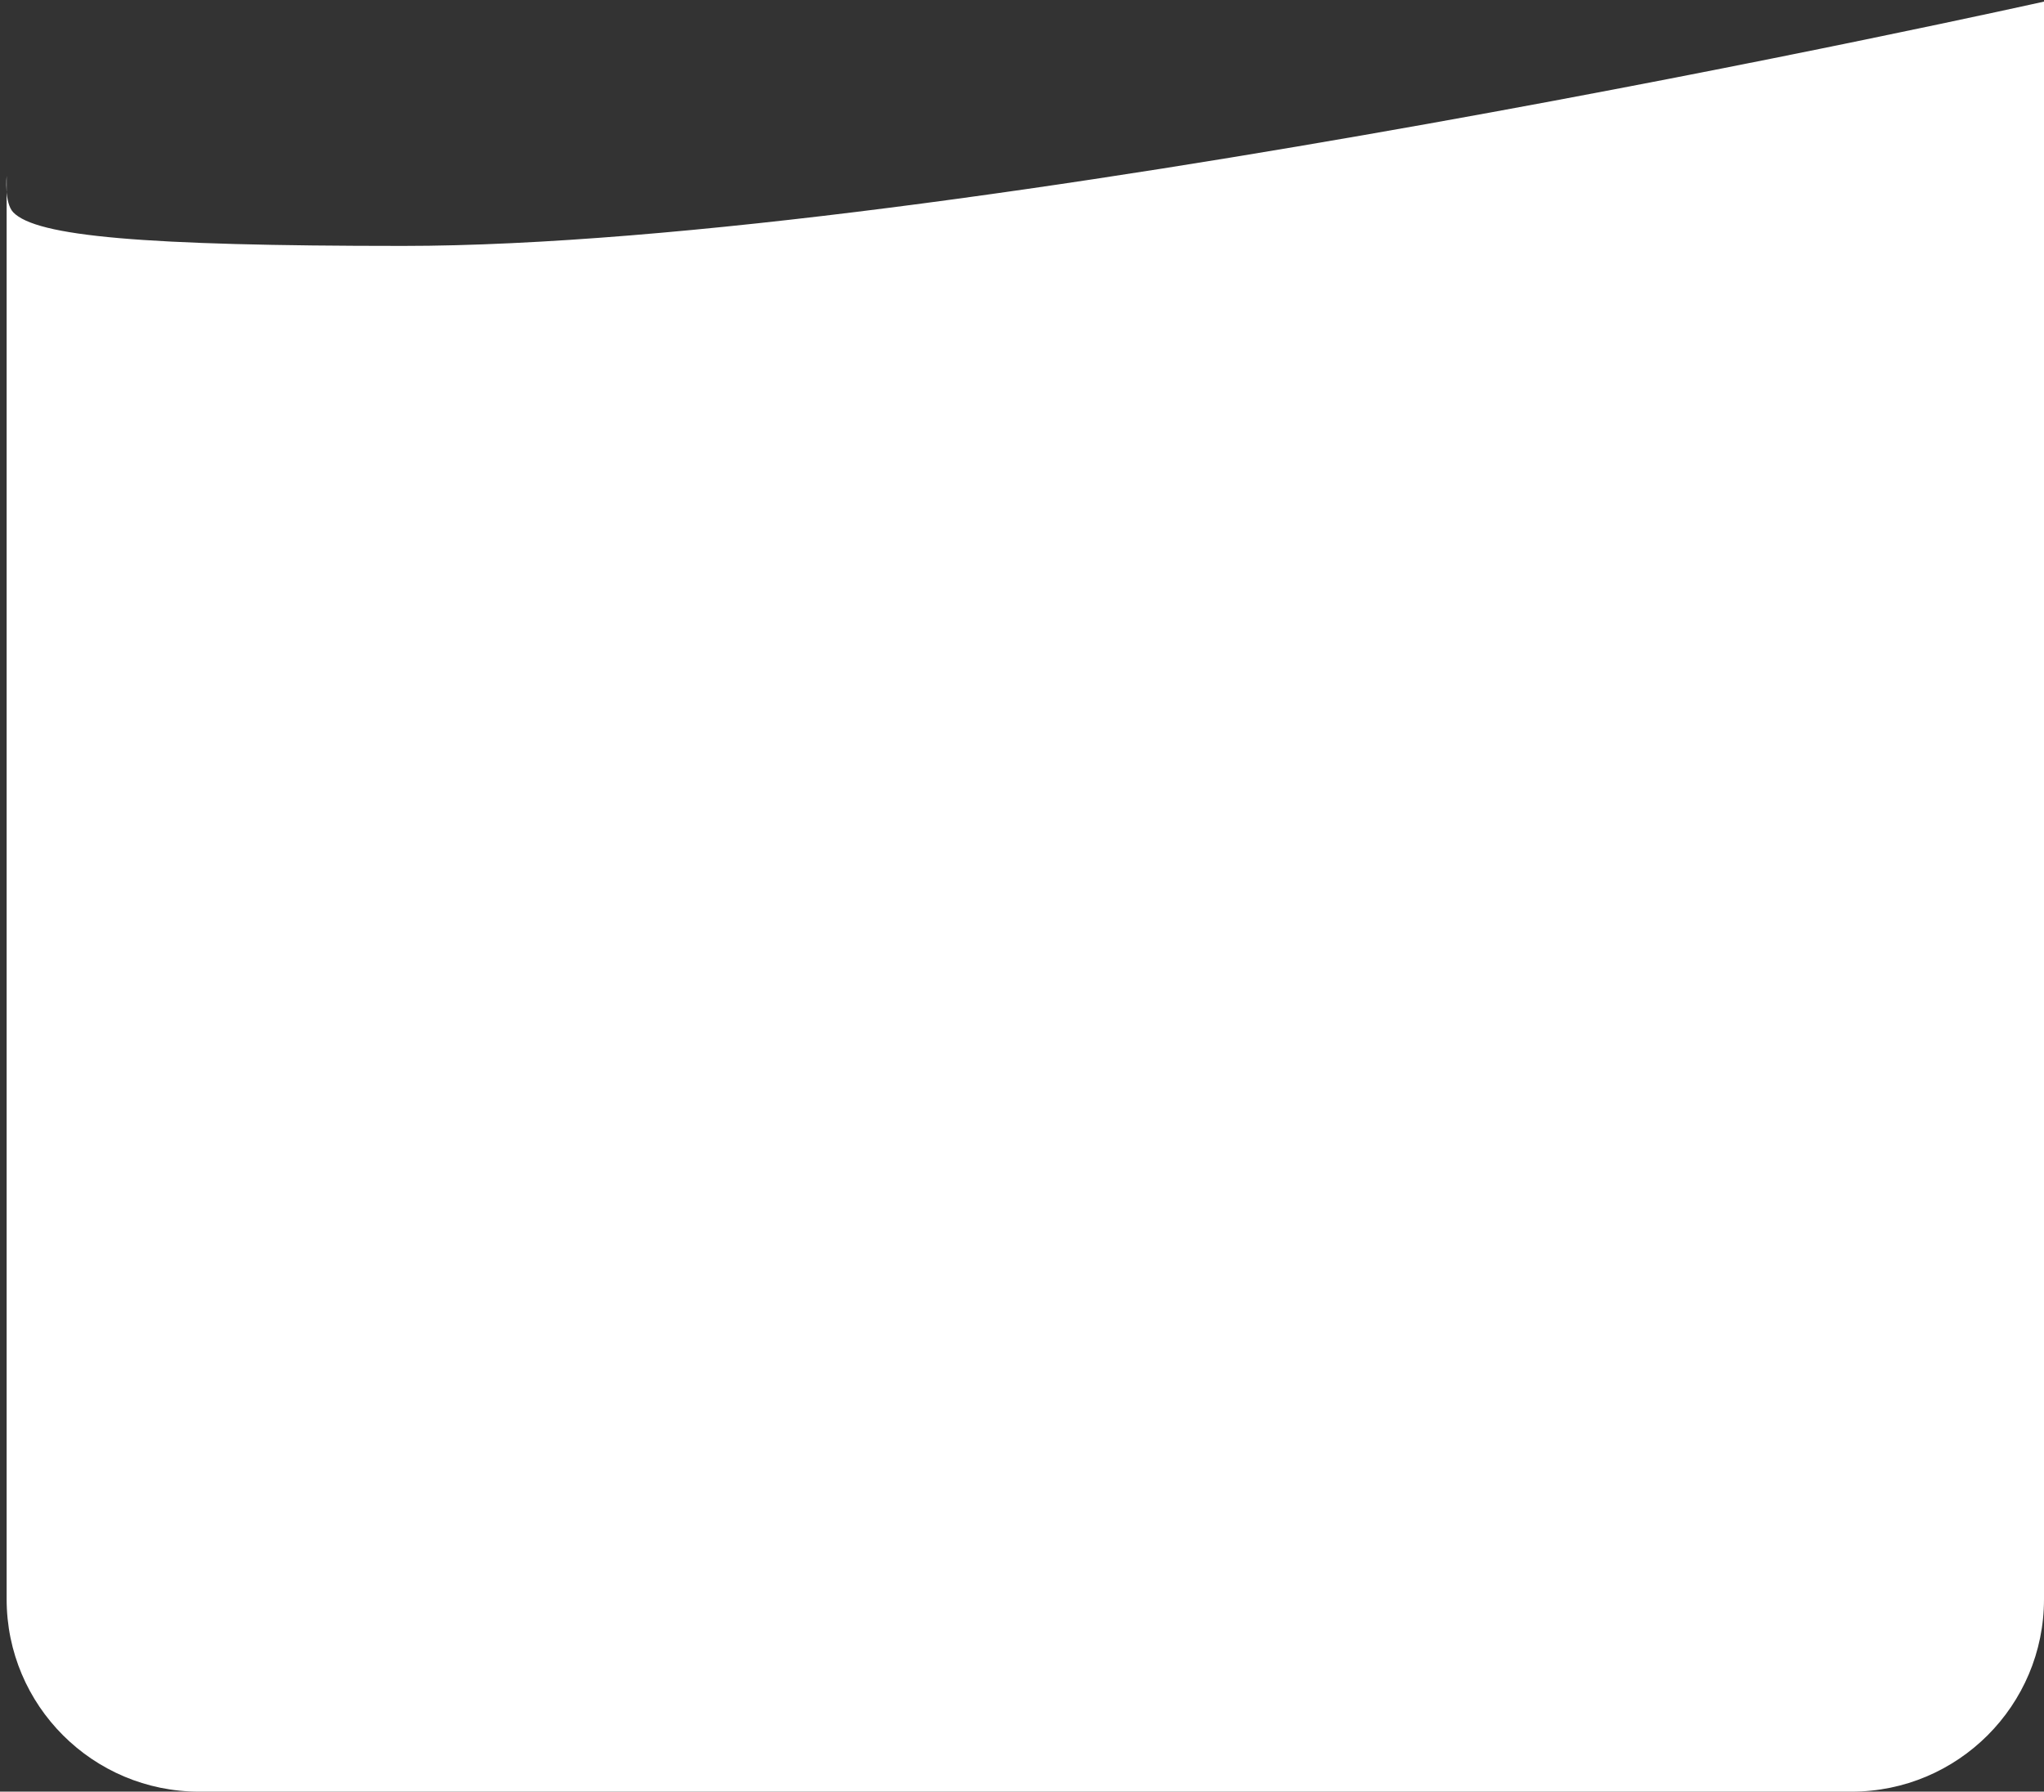 <svg width="308" height="270" viewBox="0 0 308 270" fill="none" xmlns="http://www.w3.org/2000/svg">
<rect x="0" y="0" width="308" height="270" fill="#333333" stroke="none"/>
<path fill-rule="evenodd" clip-rule="evenodd" d="M1 26.5C1 26.5 0.626 30.578 2 32C5.488 35.609 21.399 37.059 60.715 37.059C142.921 37.059 308 0.241 308 0.241V241C308 257.016 295.016 270 279 270H30C13.984 270 1 257.016 1 241V26.5Z" fill="white"/>
</svg>

